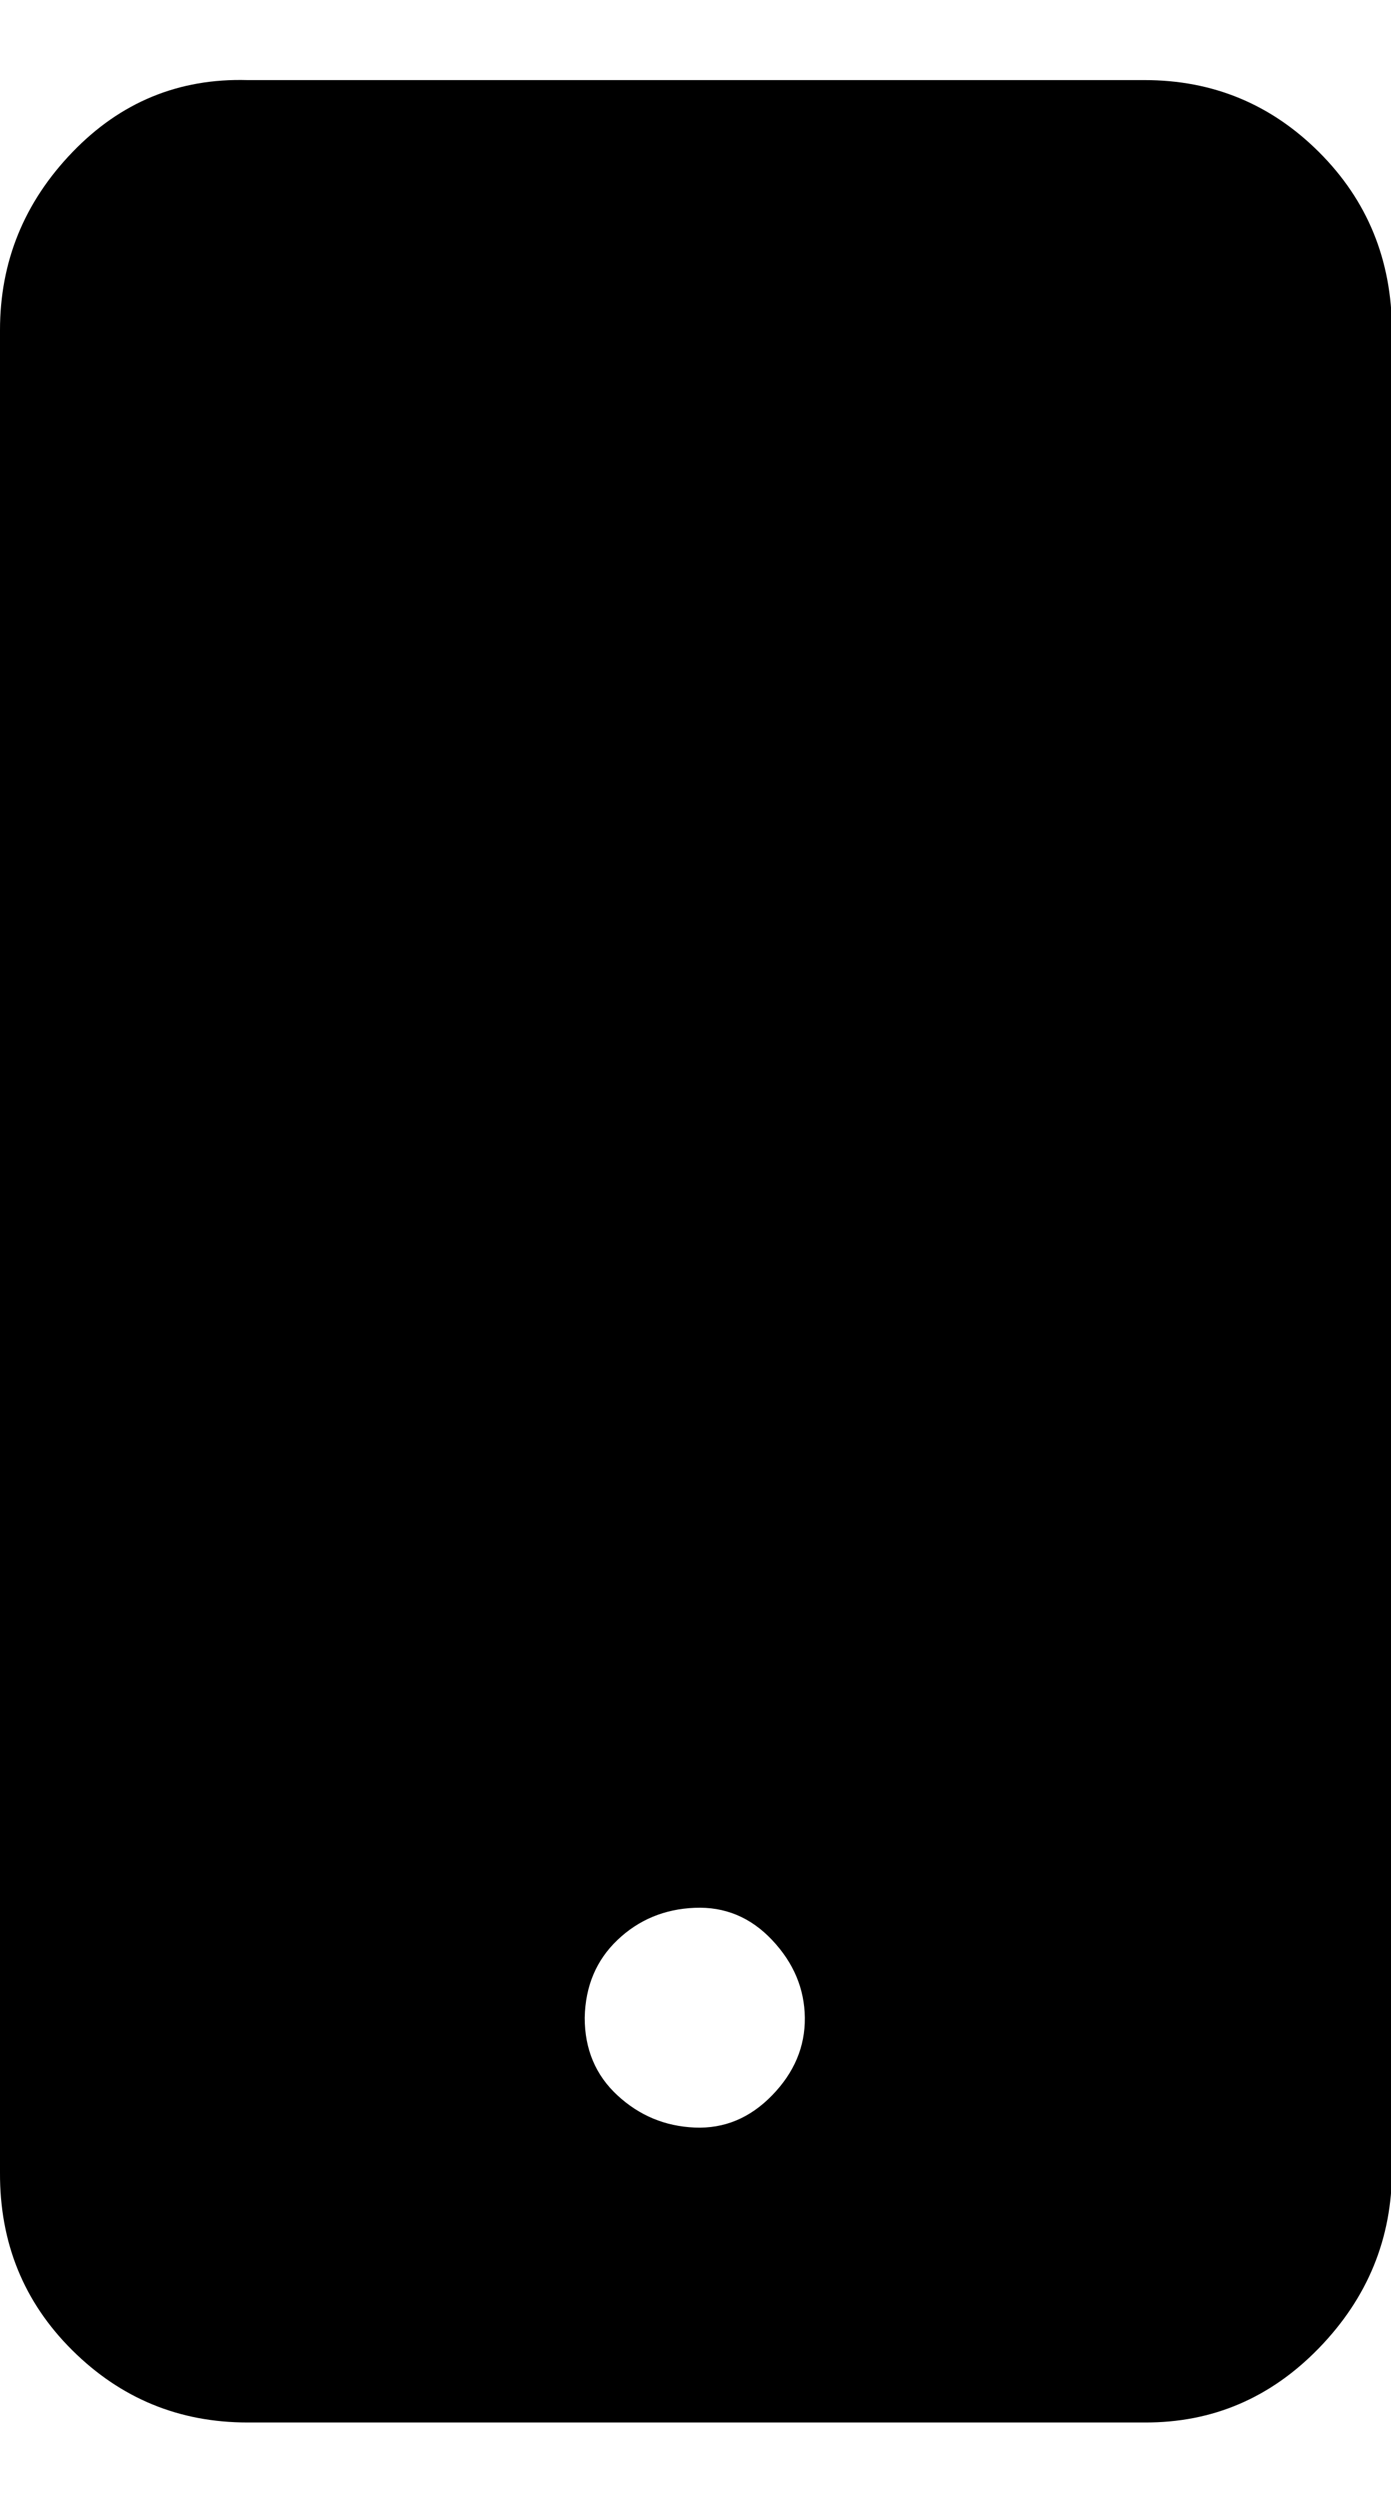 <svg height="512" width="285.0" xmlns="http://www.w3.org/2000/svg"><path d="m0 444.4v-376.8q0-21 14.8-36.4t35.9-14.8h183.8q21 0 35.8 14.8t14.9 36.4v376.8q0 21-14.9 36.4t-35.8 15.3h-183.8q-21 0-35.9-14.8t-14.8-36.4z m119.8-31.2q0 9.7 6.7 15.9t15.8 6.6 15.9-6.6 6.7-15.9-6.7-15.9-15.9-6.6-15.8 6.6-6.7 15.9z" /></svg>